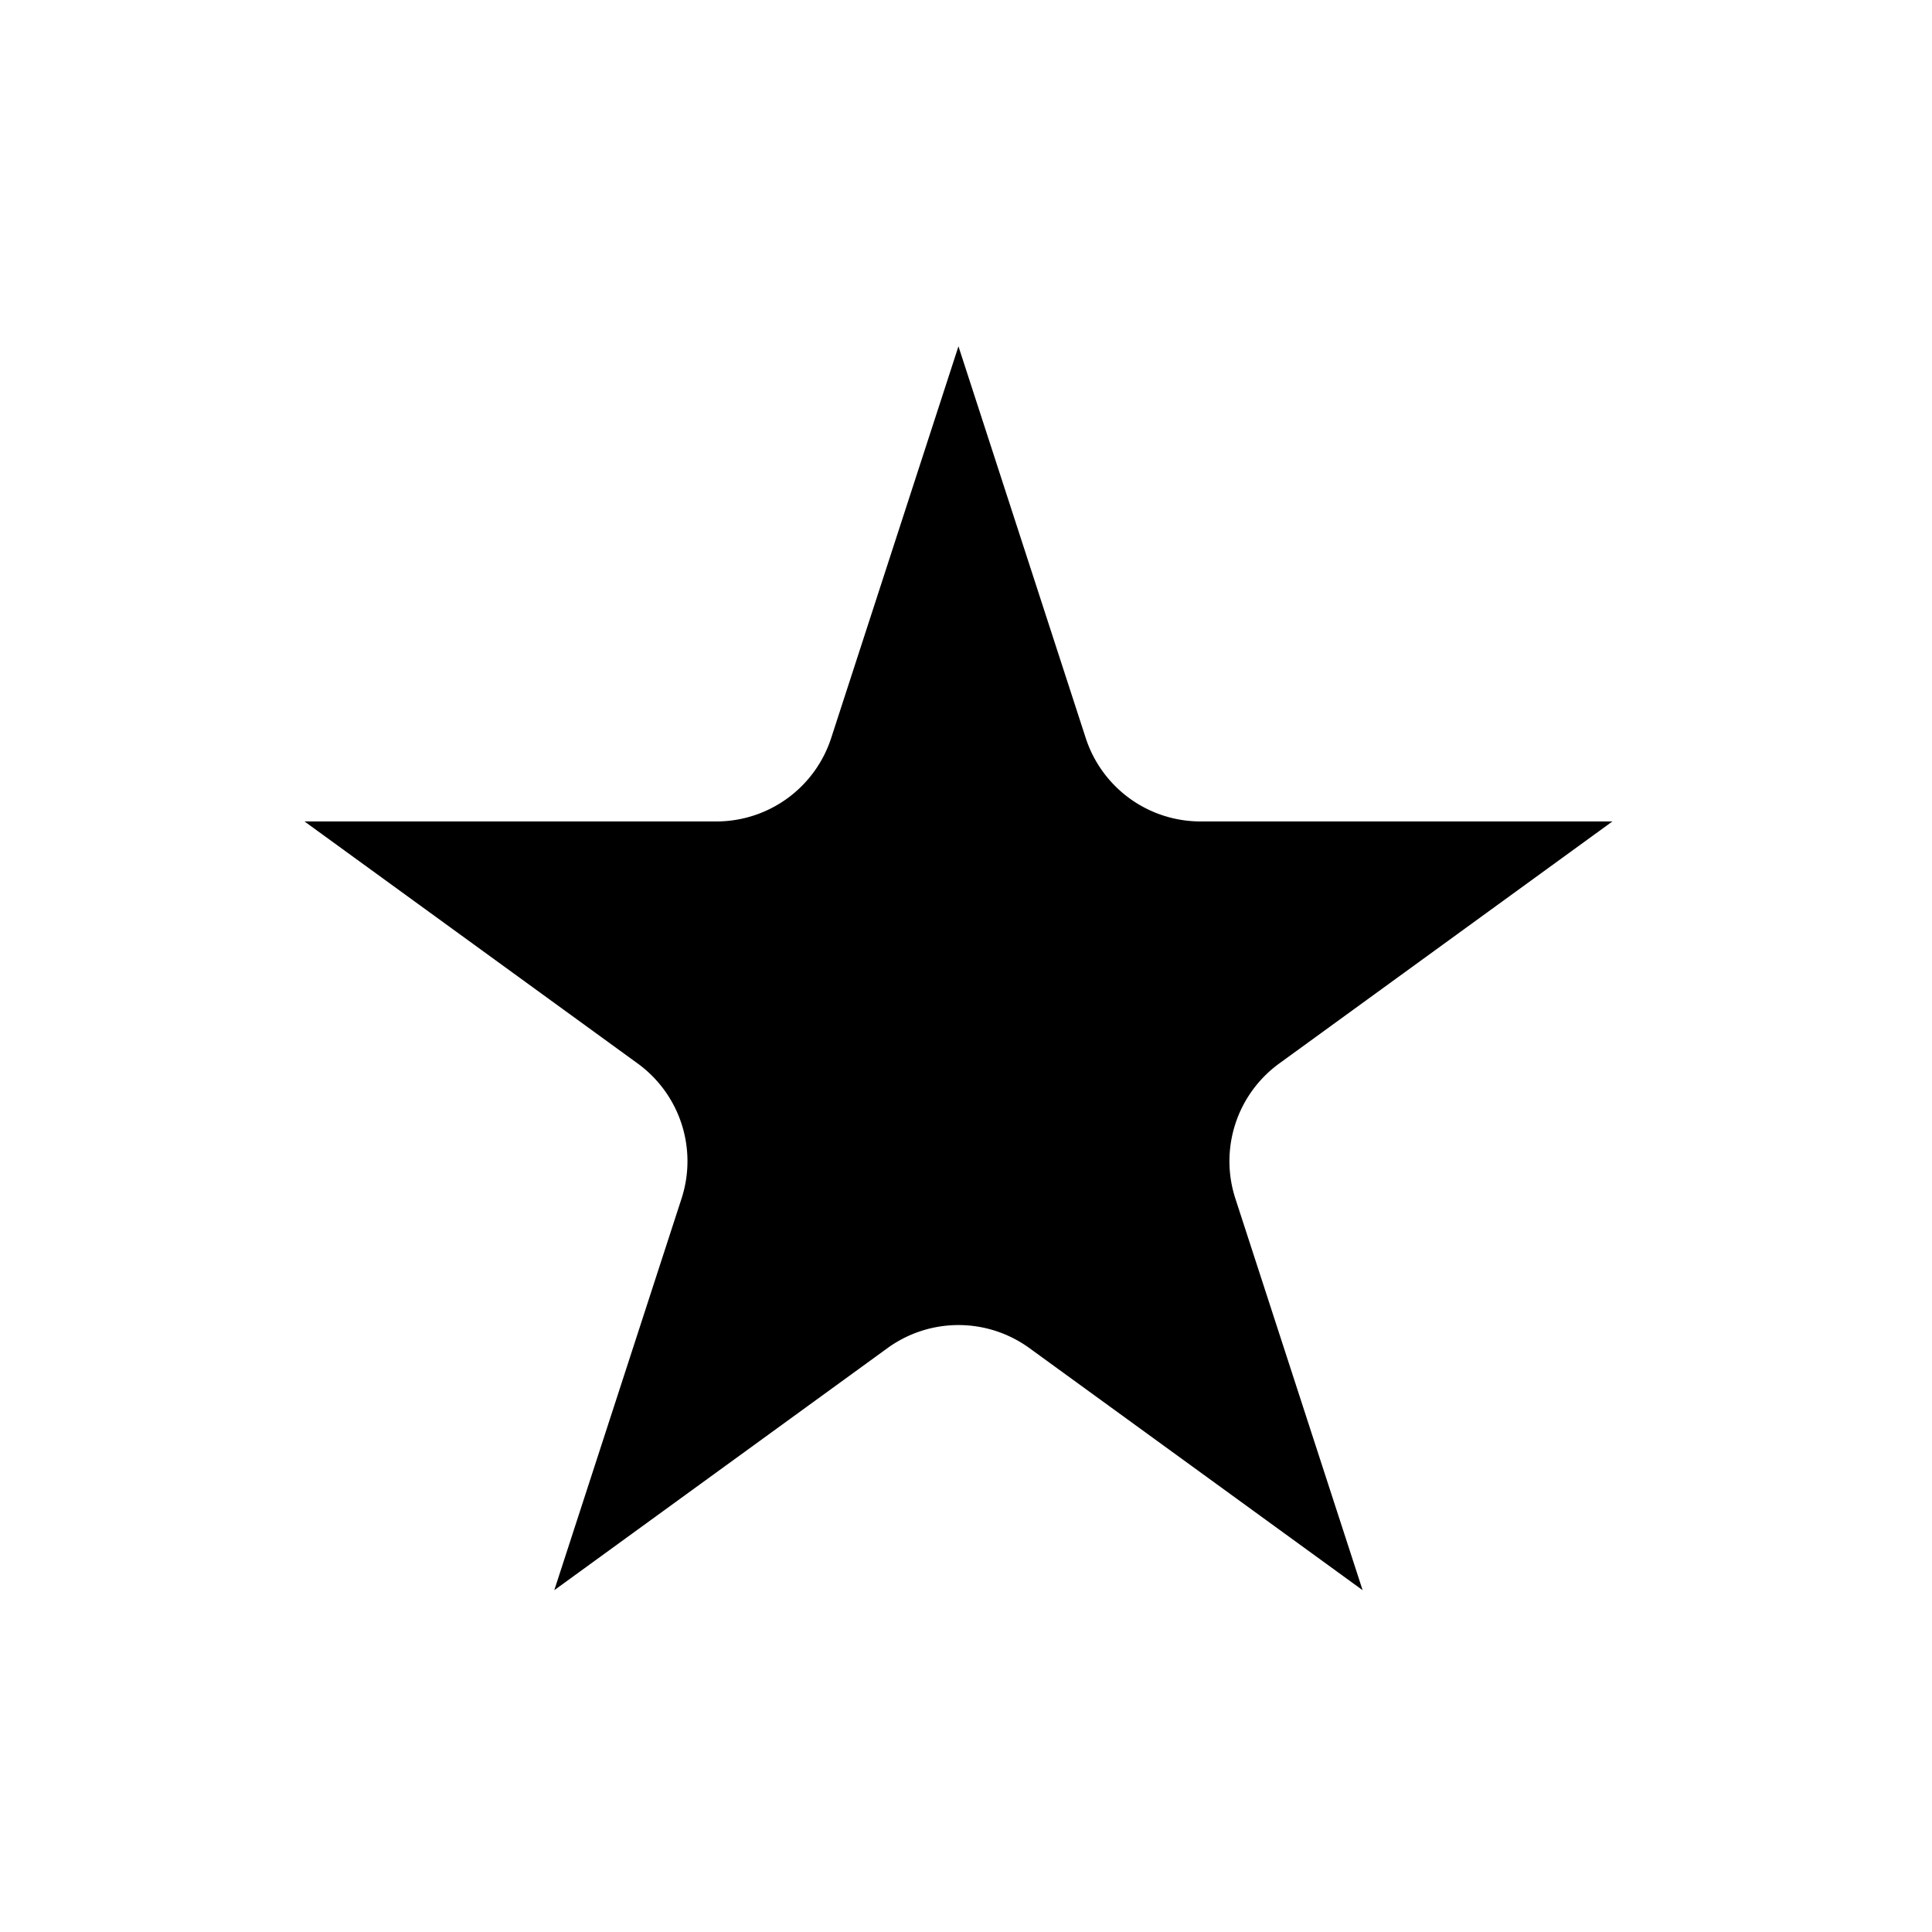 <svg xmlns="http://www.w3.org/2000/svg" fill="currentColor" viewBox="0 0 128 128">
  <g clip-path="url(#a)">
    <path d="m63.5 22.944 8.432 25.95a8 8 0 0 0 7.608 5.529h27.286L84.751 70.46a8 8 0 0 0-2.906 8.944l8.432 25.95-22.075-16.038a8 8 0 0 0-9.404 0l-22.075 16.038 8.432-25.95a8 8 0 0 0-2.906-8.944L20.174 54.423H47.46a8 8 0 0 0 7.608-5.528l8.432-25.95Z"/>
  </g>
  <defs>
    <clipPath id="a">
      <path d="M16 16h96v96H16z"/>
    </clipPath>
  </defs>
</svg>

